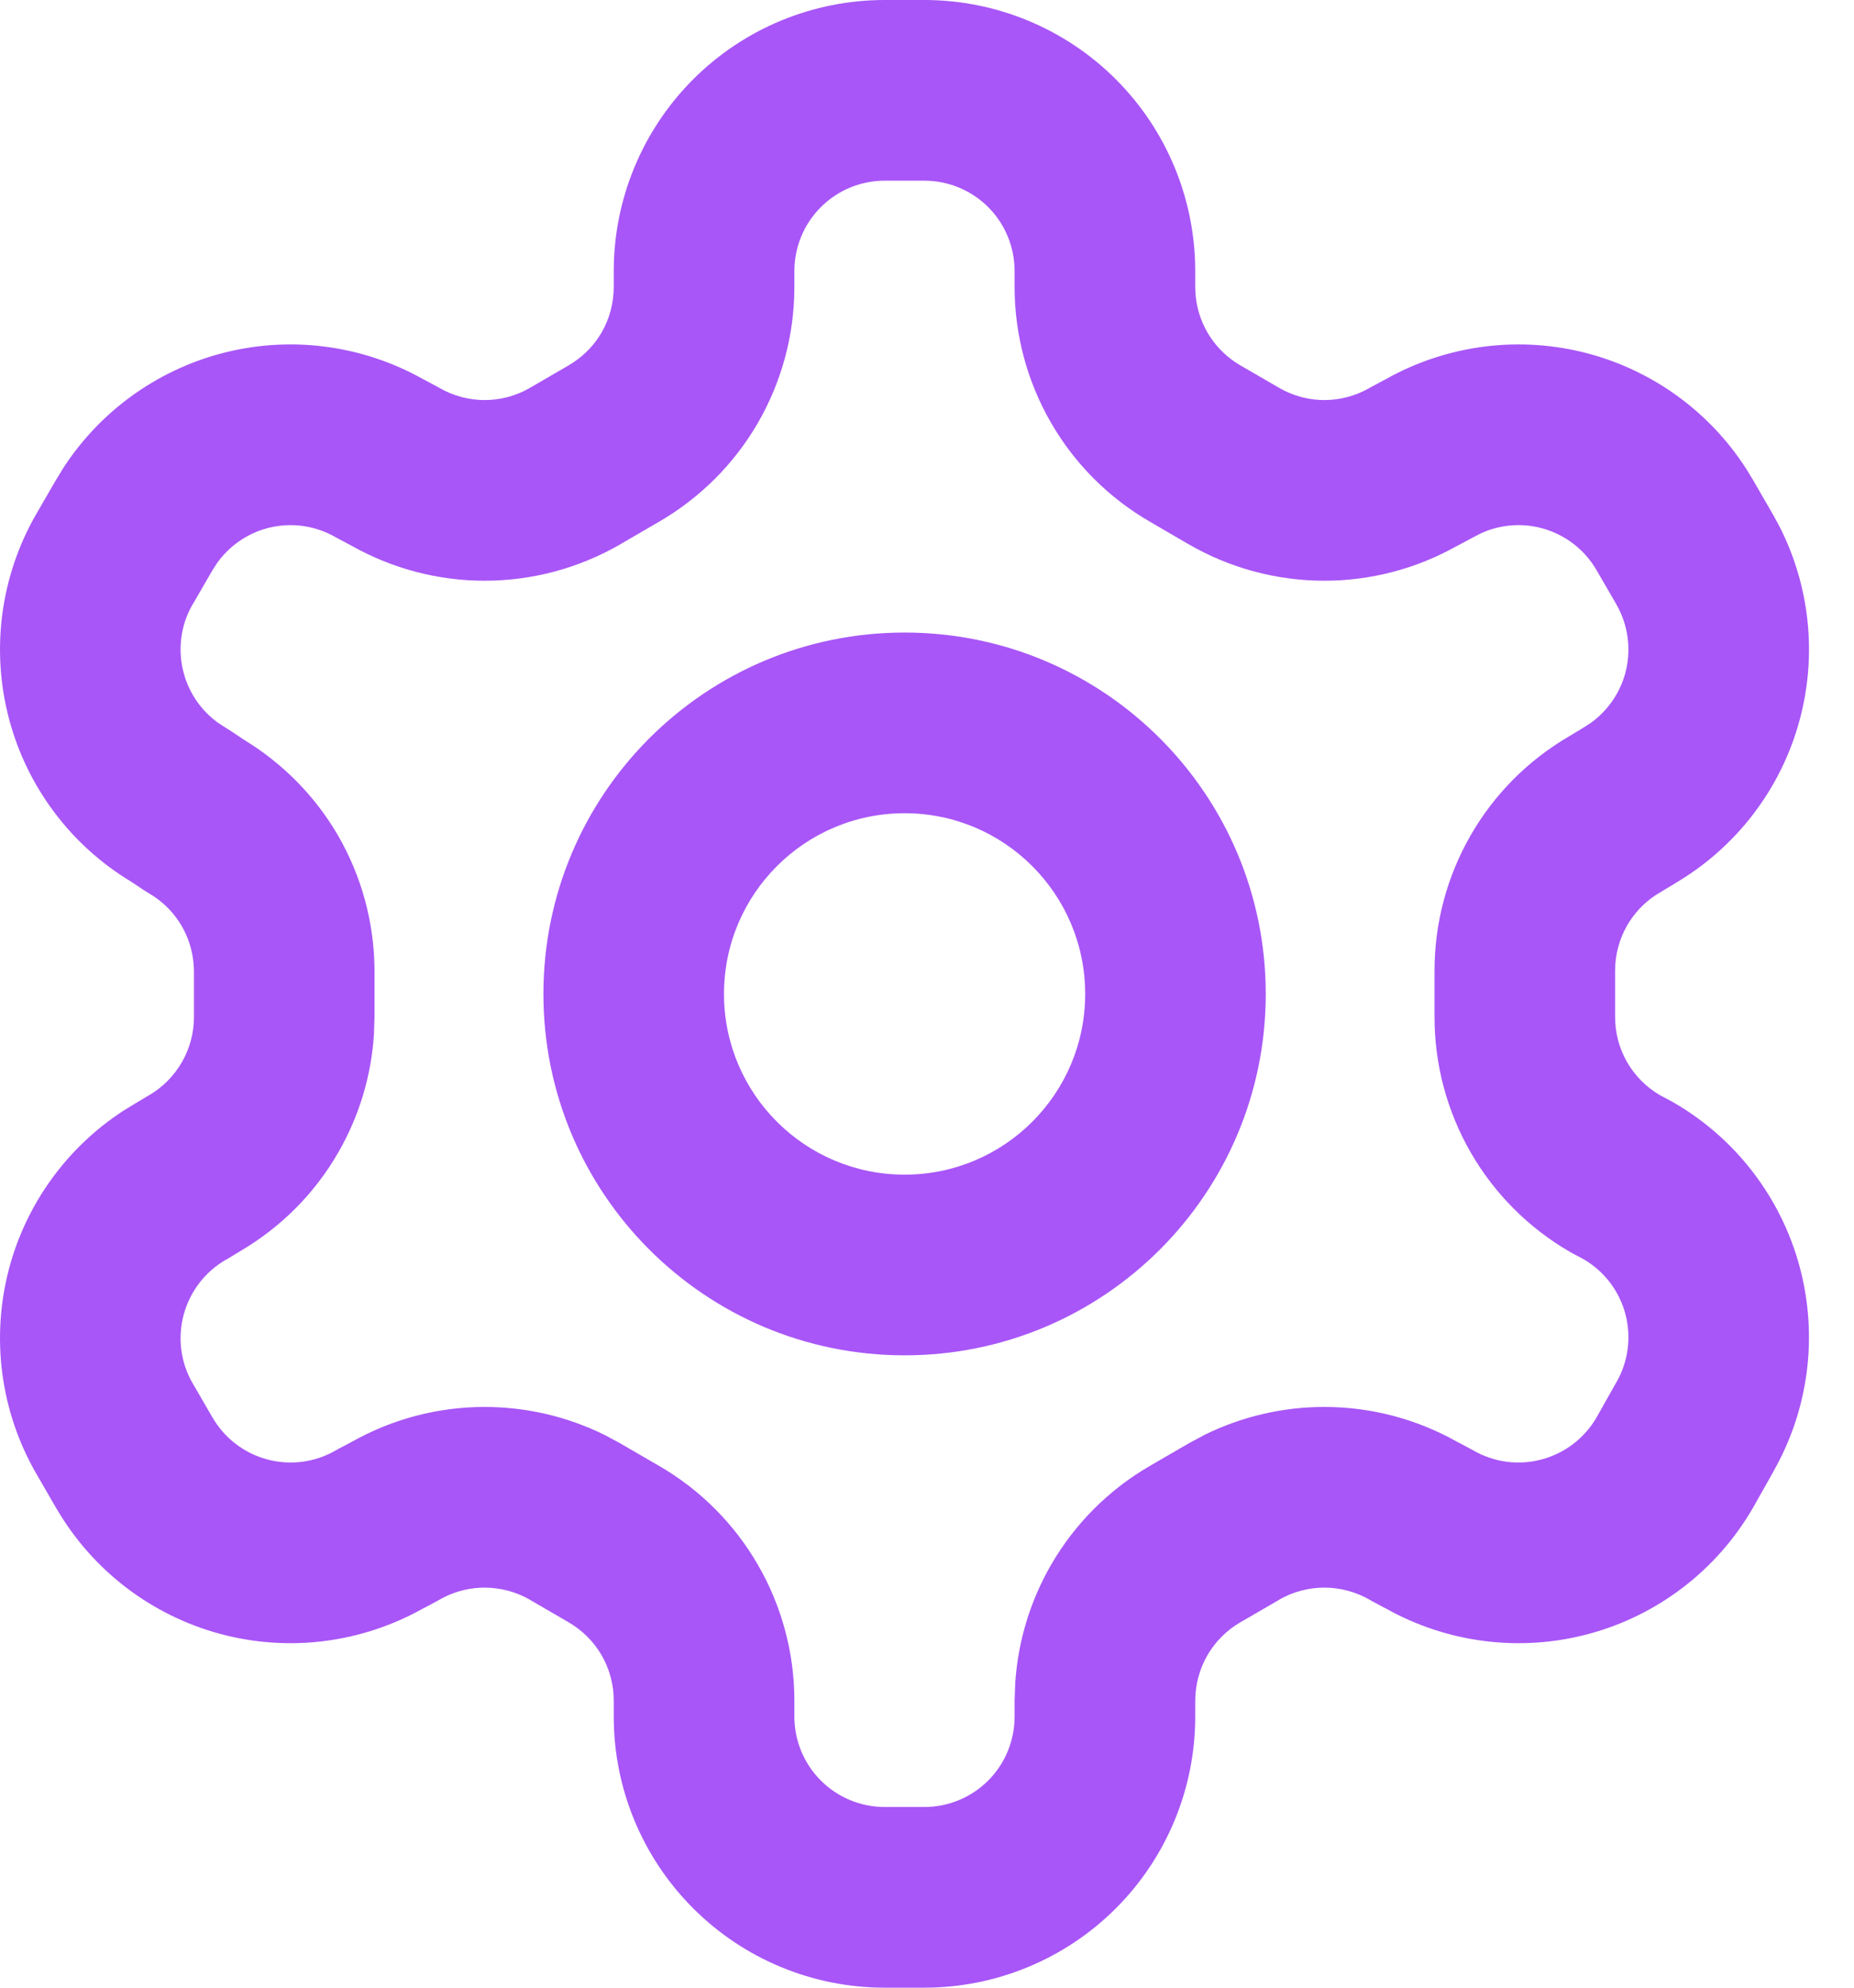 <svg width="28" height="30" viewBox="0 0 28 30" fill="none" xmlns="http://www.w3.org/2000/svg">
<path d="M15.323 4.091C15.323 3.729 15.18 3.382 14.925 3.127C14.669 2.871 14.322 2.727 13.96 2.727H13.36C12.999 2.727 12.652 2.871 12.396 3.127C12.141 3.382 11.997 3.729 11.997 4.091V4.338C11.996 5.055 11.806 5.76 11.447 6.381C11.089 7.001 10.573 7.515 9.954 7.874L9.954 7.874L9.368 8.215L9.365 8.217C8.743 8.576 8.037 8.765 7.319 8.765C6.616 8.765 5.926 8.583 5.314 8.239V8.239L5.109 8.13C5.096 8.123 5.083 8.116 5.07 8.109C4.757 7.928 4.385 7.879 4.036 7.972C3.731 8.054 3.465 8.239 3.282 8.493L3.209 8.606L2.909 9.124L2.908 9.123C2.728 9.436 2.68 9.808 2.774 10.156C2.855 10.461 3.04 10.727 3.294 10.91L3.407 10.983L3.48 11.029L3.685 11.165H3.684C4.269 11.52 4.757 12.013 5.102 12.605C5.461 13.223 5.651 13.923 5.656 14.637V15.335L5.648 15.605C5.609 16.232 5.426 16.843 5.111 17.39C4.756 18.009 4.245 18.522 3.63 18.882L3.63 18.883L3.426 19.006C3.42 19.009 3.413 19.012 3.407 19.016C3.095 19.197 2.867 19.495 2.774 19.844C2.68 20.192 2.728 20.563 2.908 20.876H2.909L3.208 21.393H3.209C3.39 21.706 3.687 21.934 4.036 22.027C4.385 22.121 4.757 22.072 5.07 21.891L5.109 21.869L5.314 21.761C5.926 21.416 6.616 21.235 7.319 21.235C7.947 21.235 8.566 21.379 9.128 21.656L9.365 21.783L9.368 21.785L9.951 22.123H9.951C10.573 22.482 11.088 22.998 11.447 23.619C11.806 24.24 11.996 24.945 11.997 25.662V25.909C11.997 26.27 12.141 26.618 12.396 26.873C12.652 27.129 12.999 27.273 13.36 27.273H13.96C14.322 27.273 14.669 27.129 14.925 26.873C15.18 26.618 15.323 26.27 15.323 25.909V25.662L15.333 25.394C15.375 24.77 15.559 24.163 15.873 23.619C16.232 22.998 16.748 22.482 17.369 22.123L17.952 21.785L17.956 21.783L18.192 21.656C18.754 21.379 19.373 21.235 20.001 21.235C20.704 21.235 21.394 21.416 22.006 21.761H22.007L22.211 21.869L22.251 21.891C22.564 22.072 22.936 22.121 23.284 22.027C23.633 21.934 23.931 21.706 24.112 21.393L24.404 20.875L24.411 20.864C24.591 20.551 24.64 20.18 24.547 19.831C24.454 19.483 24.228 19.187 23.917 19.006L23.75 18.917C23.737 18.91 23.724 18.902 23.711 18.895C23.086 18.534 22.568 18.015 22.209 17.39C21.85 16.765 21.662 16.056 21.665 15.335V14.659C21.663 13.94 21.851 13.233 22.209 12.61C22.564 11.991 23.075 11.477 23.691 11.117L23.895 10.994L23.913 10.983L24.026 10.91C24.28 10.727 24.465 10.461 24.547 10.156C24.64 9.807 24.591 9.435 24.411 9.122V9.121L24.112 8.606V8.605C23.931 8.293 23.633 8.065 23.284 7.972C22.979 7.89 22.656 7.918 22.371 8.047L22.251 8.109C22.238 8.116 22.224 8.123 22.211 8.13L22.007 8.239L22.006 8.239C21.394 8.583 20.704 8.765 20.001 8.765C19.283 8.765 18.578 8.576 17.956 8.217L17.952 8.215L17.366 7.874V7.874C16.746 7.515 16.231 7.001 15.873 6.381C15.514 5.76 15.324 5.055 15.323 4.338V4.091ZM18.051 4.335L18.054 4.424C18.068 4.632 18.13 4.835 18.234 5.016C18.339 5.197 18.484 5.352 18.657 5.467L18.733 5.515L18.737 5.517L19.32 5.855L19.398 5.897C19.586 5.989 19.792 6.038 20.001 6.038C20.241 6.038 20.476 5.975 20.683 5.855L20.723 5.833L20.927 5.724C21.858 5.201 22.957 5.061 23.989 5.337C24.971 5.6 25.817 6.218 26.366 7.066L26.472 7.239L26.772 7.758L26.773 7.759L26.87 7.937C27.332 8.837 27.444 9.879 27.181 10.86C26.903 11.9 26.226 12.788 25.297 13.332L25.298 13.333L25.093 13.456L24.997 13.515C24.823 13.631 24.678 13.787 24.573 13.969C24.454 14.177 24.391 14.413 24.392 14.654V15.346C24.391 15.587 24.454 15.823 24.573 16.031C24.692 16.237 24.862 16.408 25.067 16.528L25.238 16.619L25.28 16.643C26.218 17.186 26.901 18.079 27.181 19.126C27.46 20.169 27.315 21.279 26.779 22.215L26.78 22.216L26.48 22.747C26.477 22.752 26.475 22.756 26.472 22.761C25.929 23.698 25.036 24.382 23.989 24.662C22.957 24.938 21.858 24.798 20.927 24.275V24.276L20.723 24.167L20.683 24.144C20.476 24.025 20.241 23.962 20.001 23.962C19.763 23.962 19.529 24.024 19.322 24.142L19.323 24.143L18.737 24.483L18.733 24.485C18.526 24.605 18.354 24.777 18.234 24.984C18.115 25.191 18.052 25.426 18.051 25.665V25.909C18.051 26.994 17.62 28.035 16.853 28.802C16.086 29.569 15.045 30 13.96 30H13.36C12.275 30 11.235 29.569 10.468 28.802C9.701 28.035 9.269 26.994 9.269 25.909V25.665L9.266 25.576C9.252 25.368 9.191 25.165 9.087 24.984C8.967 24.777 8.794 24.605 8.587 24.485L8.584 24.483L7.998 24.143V24.142C7.791 24.024 7.557 23.962 7.319 23.962C7.11 23.962 6.903 24.01 6.716 24.102L6.637 24.144C6.624 24.152 6.611 24.16 6.597 24.167L6.393 24.276L6.392 24.275C5.462 24.798 4.364 24.938 3.332 24.662C2.285 24.382 1.392 23.698 0.849 22.761H0.848L0.548 22.242L0.547 22.241C0.006 21.302 -0.141 20.186 0.139 19.139C0.401 18.158 1.019 17.312 1.867 16.762L2.04 16.656L2.227 16.544L2.247 16.533C2.455 16.413 2.627 16.239 2.747 16.031C2.867 15.823 2.93 15.587 2.929 15.346V14.654L2.925 14.565C2.91 14.358 2.849 14.156 2.744 13.976C2.639 13.796 2.495 13.643 2.322 13.528L2.247 13.481L2.172 13.435L1.982 13.308C1.074 12.762 0.413 11.885 0.139 10.86C-0.141 9.813 0.006 8.698 0.547 7.759L0.548 7.758L0.848 7.239H0.849L0.954 7.066C1.504 6.218 2.35 5.6 3.332 5.337C4.364 5.061 5.462 5.201 6.392 5.724H6.393L6.597 5.833L6.637 5.855C6.845 5.975 7.08 6.038 7.319 6.038C7.529 6.038 7.735 5.99 7.923 5.897L8.001 5.855L8.584 5.517L8.587 5.515L8.663 5.467C8.837 5.351 8.982 5.197 9.087 5.016C9.206 4.809 9.268 4.575 9.269 4.336V4.091C9.269 3.006 9.701 1.965 10.468 1.198C11.235 0.431 12.275 0 13.36 0H13.96C15.045 0 16.086 0.431 16.853 1.198C17.62 1.965 18.051 3.006 18.051 4.091V4.335Z" fill="#A856F7"/>
<path d="M16.389 15.002C16.389 13.495 15.168 12.274 13.662 12.274C12.155 12.274 10.934 13.495 10.934 15.002C10.934 16.508 12.156 17.729 13.662 17.729C15.168 17.729 16.389 16.508 16.389 15.002ZM19.116 15.002C19.116 18.014 16.674 20.456 13.662 20.456C10.649 20.456 8.207 18.014 8.207 15.002C8.207 11.989 10.649 9.547 13.662 9.547C16.674 9.547 19.116 11.989 19.116 15.002Z" fill="#A856F7"/>
</svg>
